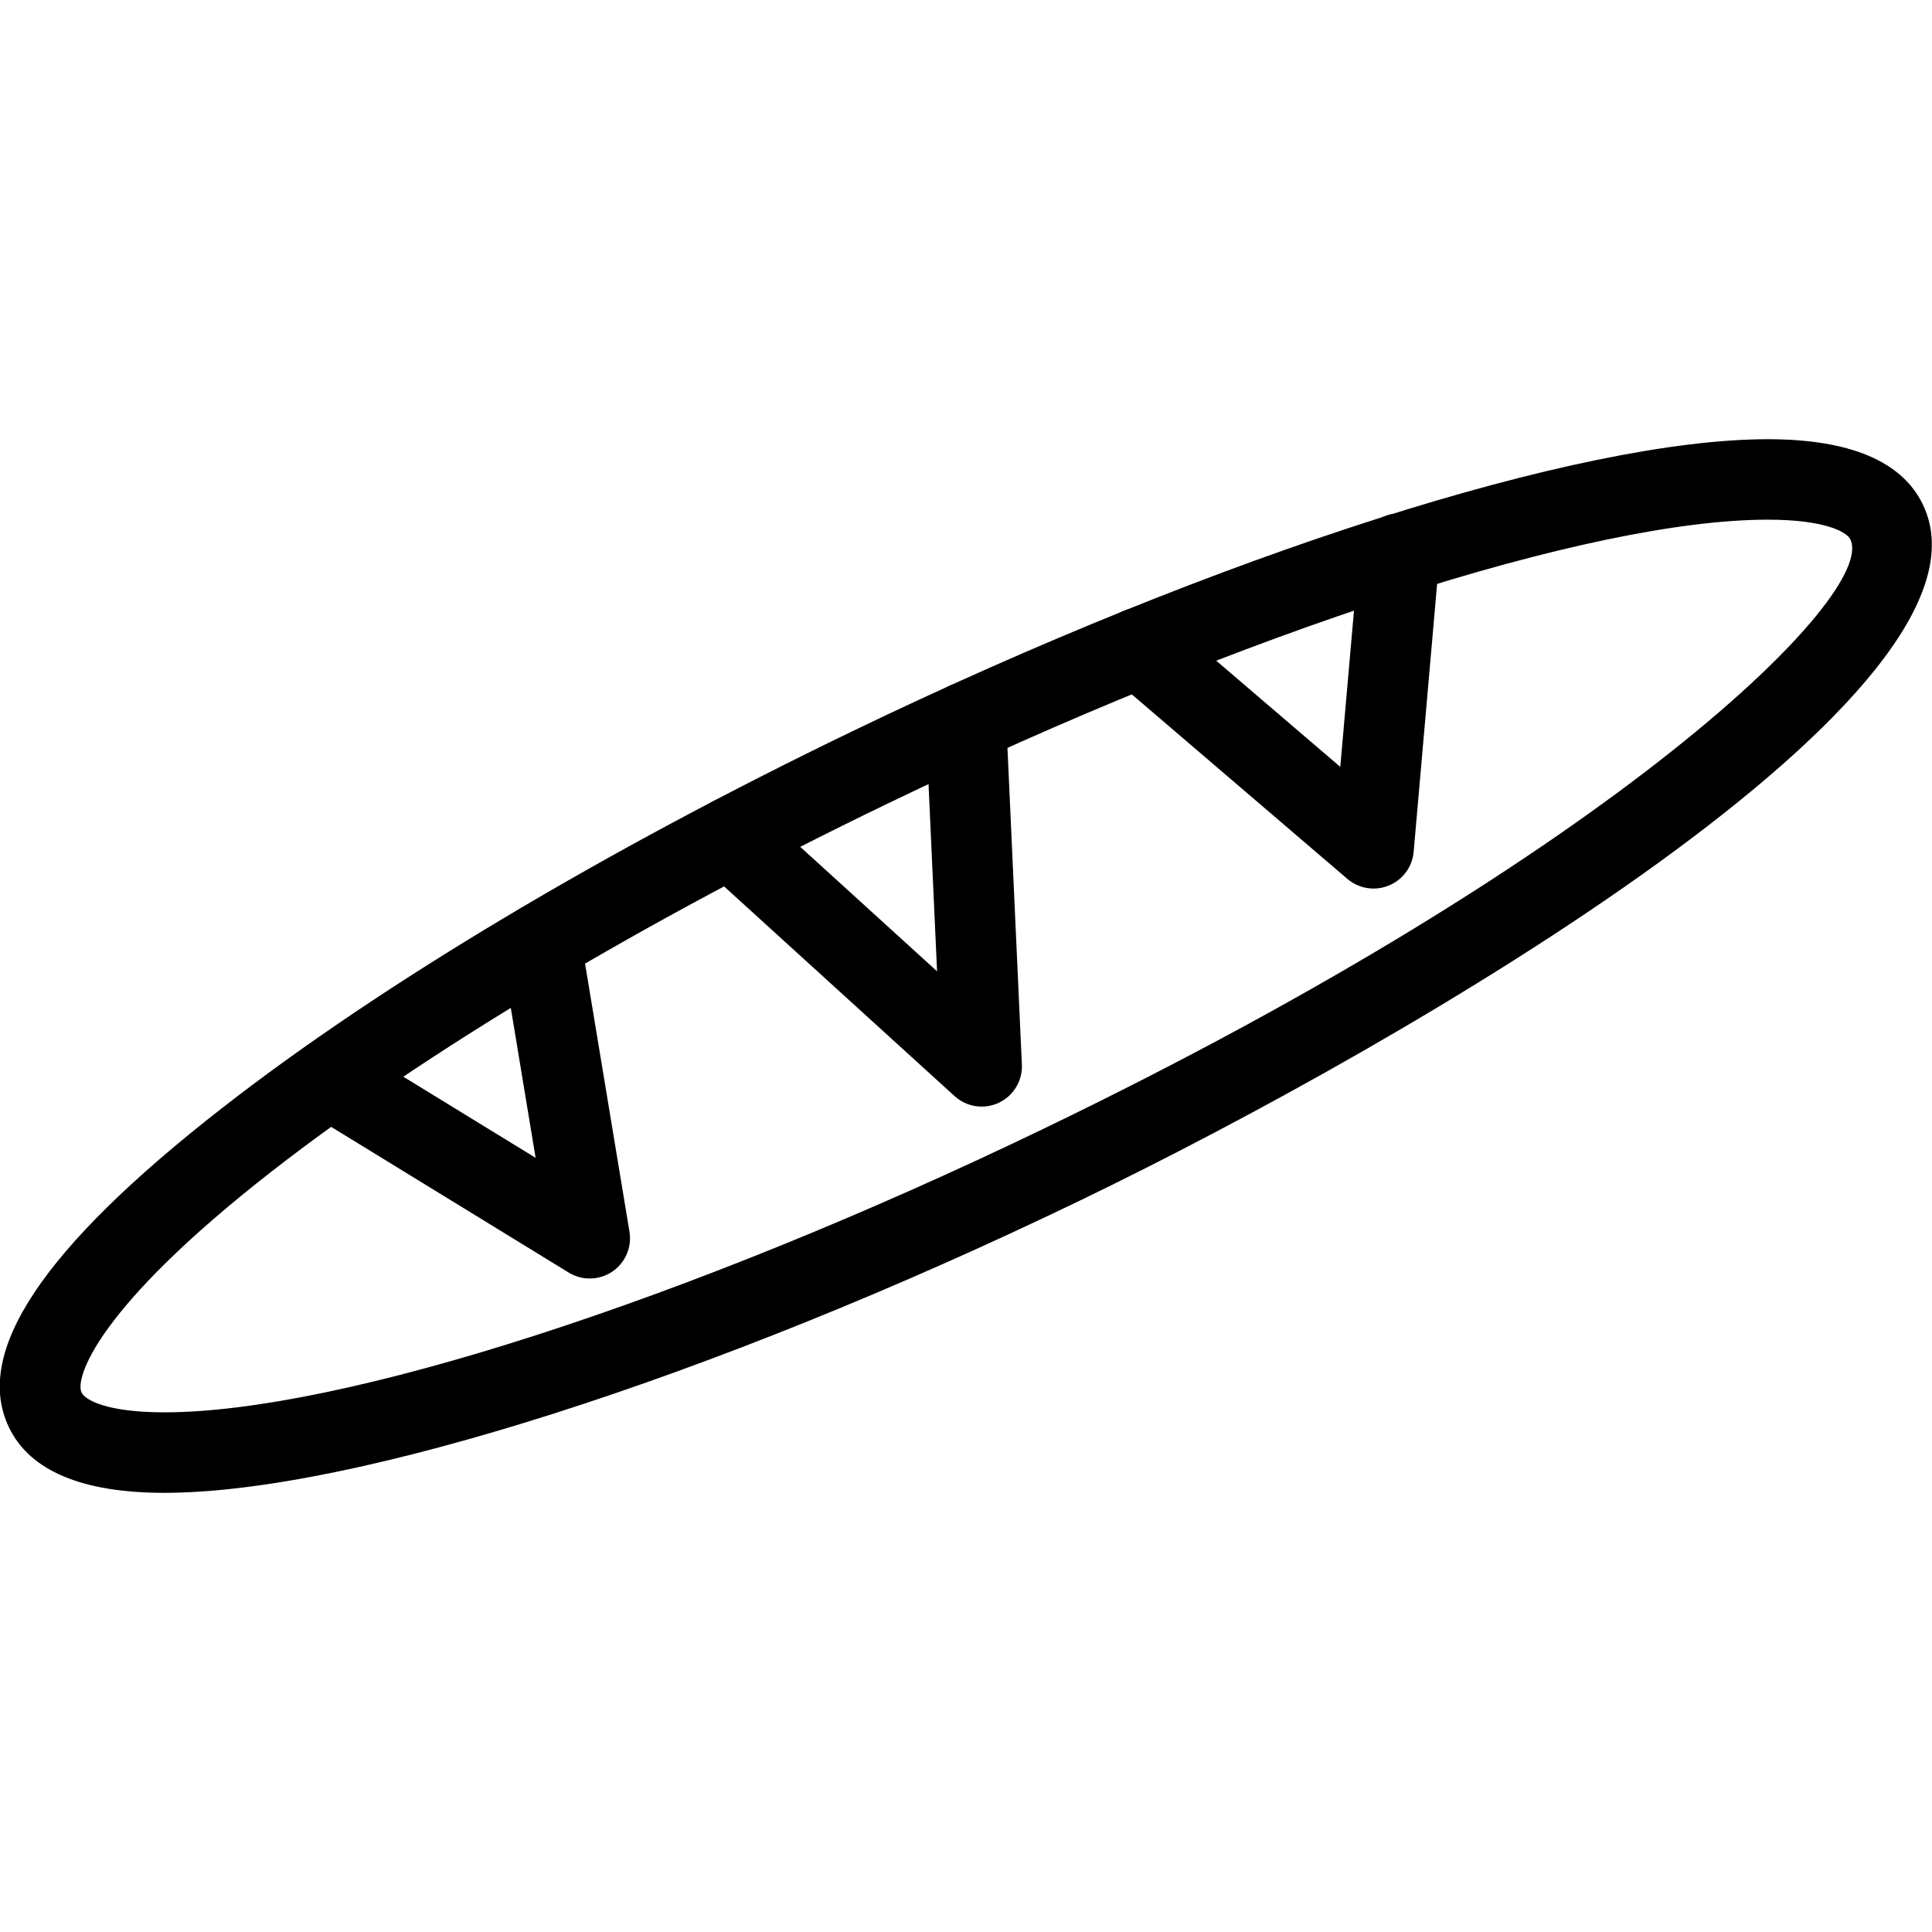 <?xml version="1.0" encoding="utf-8"?>
<!-- Generator: Adobe Illustrator 16.0.0, SVG Export Plug-In . SVG Version: 6.00 Build 0)  -->
<!DOCTYPE svg PUBLIC "-//W3C//DTD SVG 1.1//EN" "http://www.w3.org/Graphics/SVG/1.1/DTD/svg11.dtd">
<svg version="1.1" id="Layer_1" xmlns="http://www.w3.org/2000/svg" xmlns:xlink="http://www.w3.org/1999/xlink" x="0px" y="0px"
	 width="48px" height="48px" viewBox="0 0 48 48" enable-background="new 0 0 48 48" xml:space="preserve">
<g>
	<path d="M4.081,37.089c-2.04,0-3.337-0.547-3.857-1.623c-0.899-1.865,0.835-4.464,5.303-7.944
		c3.925-3.059,9.486-6.382,15.657-9.358c9.135-4.405,18.059-7.252,22.734-7.252c2.039,0,3.337,0.546,3.855,1.623
		C50,17.15,35.037,25.87,26.814,29.836C17.68,34.242,8.756,37.089,4.081,37.089z M43.918,12.911c-4.397,0-12.98,2.769-21.865,7.054
		c-6.048,2.917-11.48,6.16-15.297,9.134c-4.38,3.413-4.896,5.156-4.73,5.498c0.088,0.183,0.62,0.492,2.055,0.492
		c4.397,0,12.98-2.77,21.864-7.054c14.217-6.857,20.688-13.264,20.027-14.633C45.885,13.22,45.353,12.911,43.918,12.911z"/>
	<path d="M24.389,27.493c-0.244,0-0.485-0.089-0.673-0.261l-6.244-5.68c-0.409-0.372-0.438-1.004-0.067-1.413
		c0.372-0.407,1.005-0.439,1.413-0.067l4.463,4.06l-0.28-6.137c-0.025-0.552,0.402-1.019,0.954-1.044
		c0.545-0.022,1.019,0.402,1.044,0.954l0.389,8.542c0.019,0.404-0.208,0.779-0.573,0.951C24.679,27.462,24.533,27.493,24.389,27.493
		z"/>
	<path d="M14.653,31.764c-0.181,0-0.362-0.049-0.523-0.147l-6.463-3.964c-0.471-0.289-0.618-0.904-0.33-1.375
		c0.29-0.47,0.905-0.617,1.375-0.33l4.595,2.818l-0.856-5.173c-0.09-0.545,0.278-1.06,0.823-1.15c0.551-0.092,1.06,0.278,1.15,0.823
		l1.215,7.335c0.064,0.386-0.103,0.774-0.428,0.993C15.042,31.707,14.848,31.764,14.653,31.764z"/>
	<path d="M34.125,22.076c-0.234,0-0.466-0.083-0.65-0.24l-5.818-4.98c-0.42-0.359-0.469-0.99-0.109-1.41
		c0.361-0.42,0.992-0.466,1.41-0.109l4.341,3.716l0.472-5.385c0.049-0.55,0.543-0.962,1.083-0.909
		c0.551,0.048,0.957,0.533,0.909,1.083l-0.641,7.321c-0.032,0.373-0.271,0.697-0.618,0.838
		C34.381,22.052,34.253,22.076,34.125,22.076z"/>
</g>
</svg>

